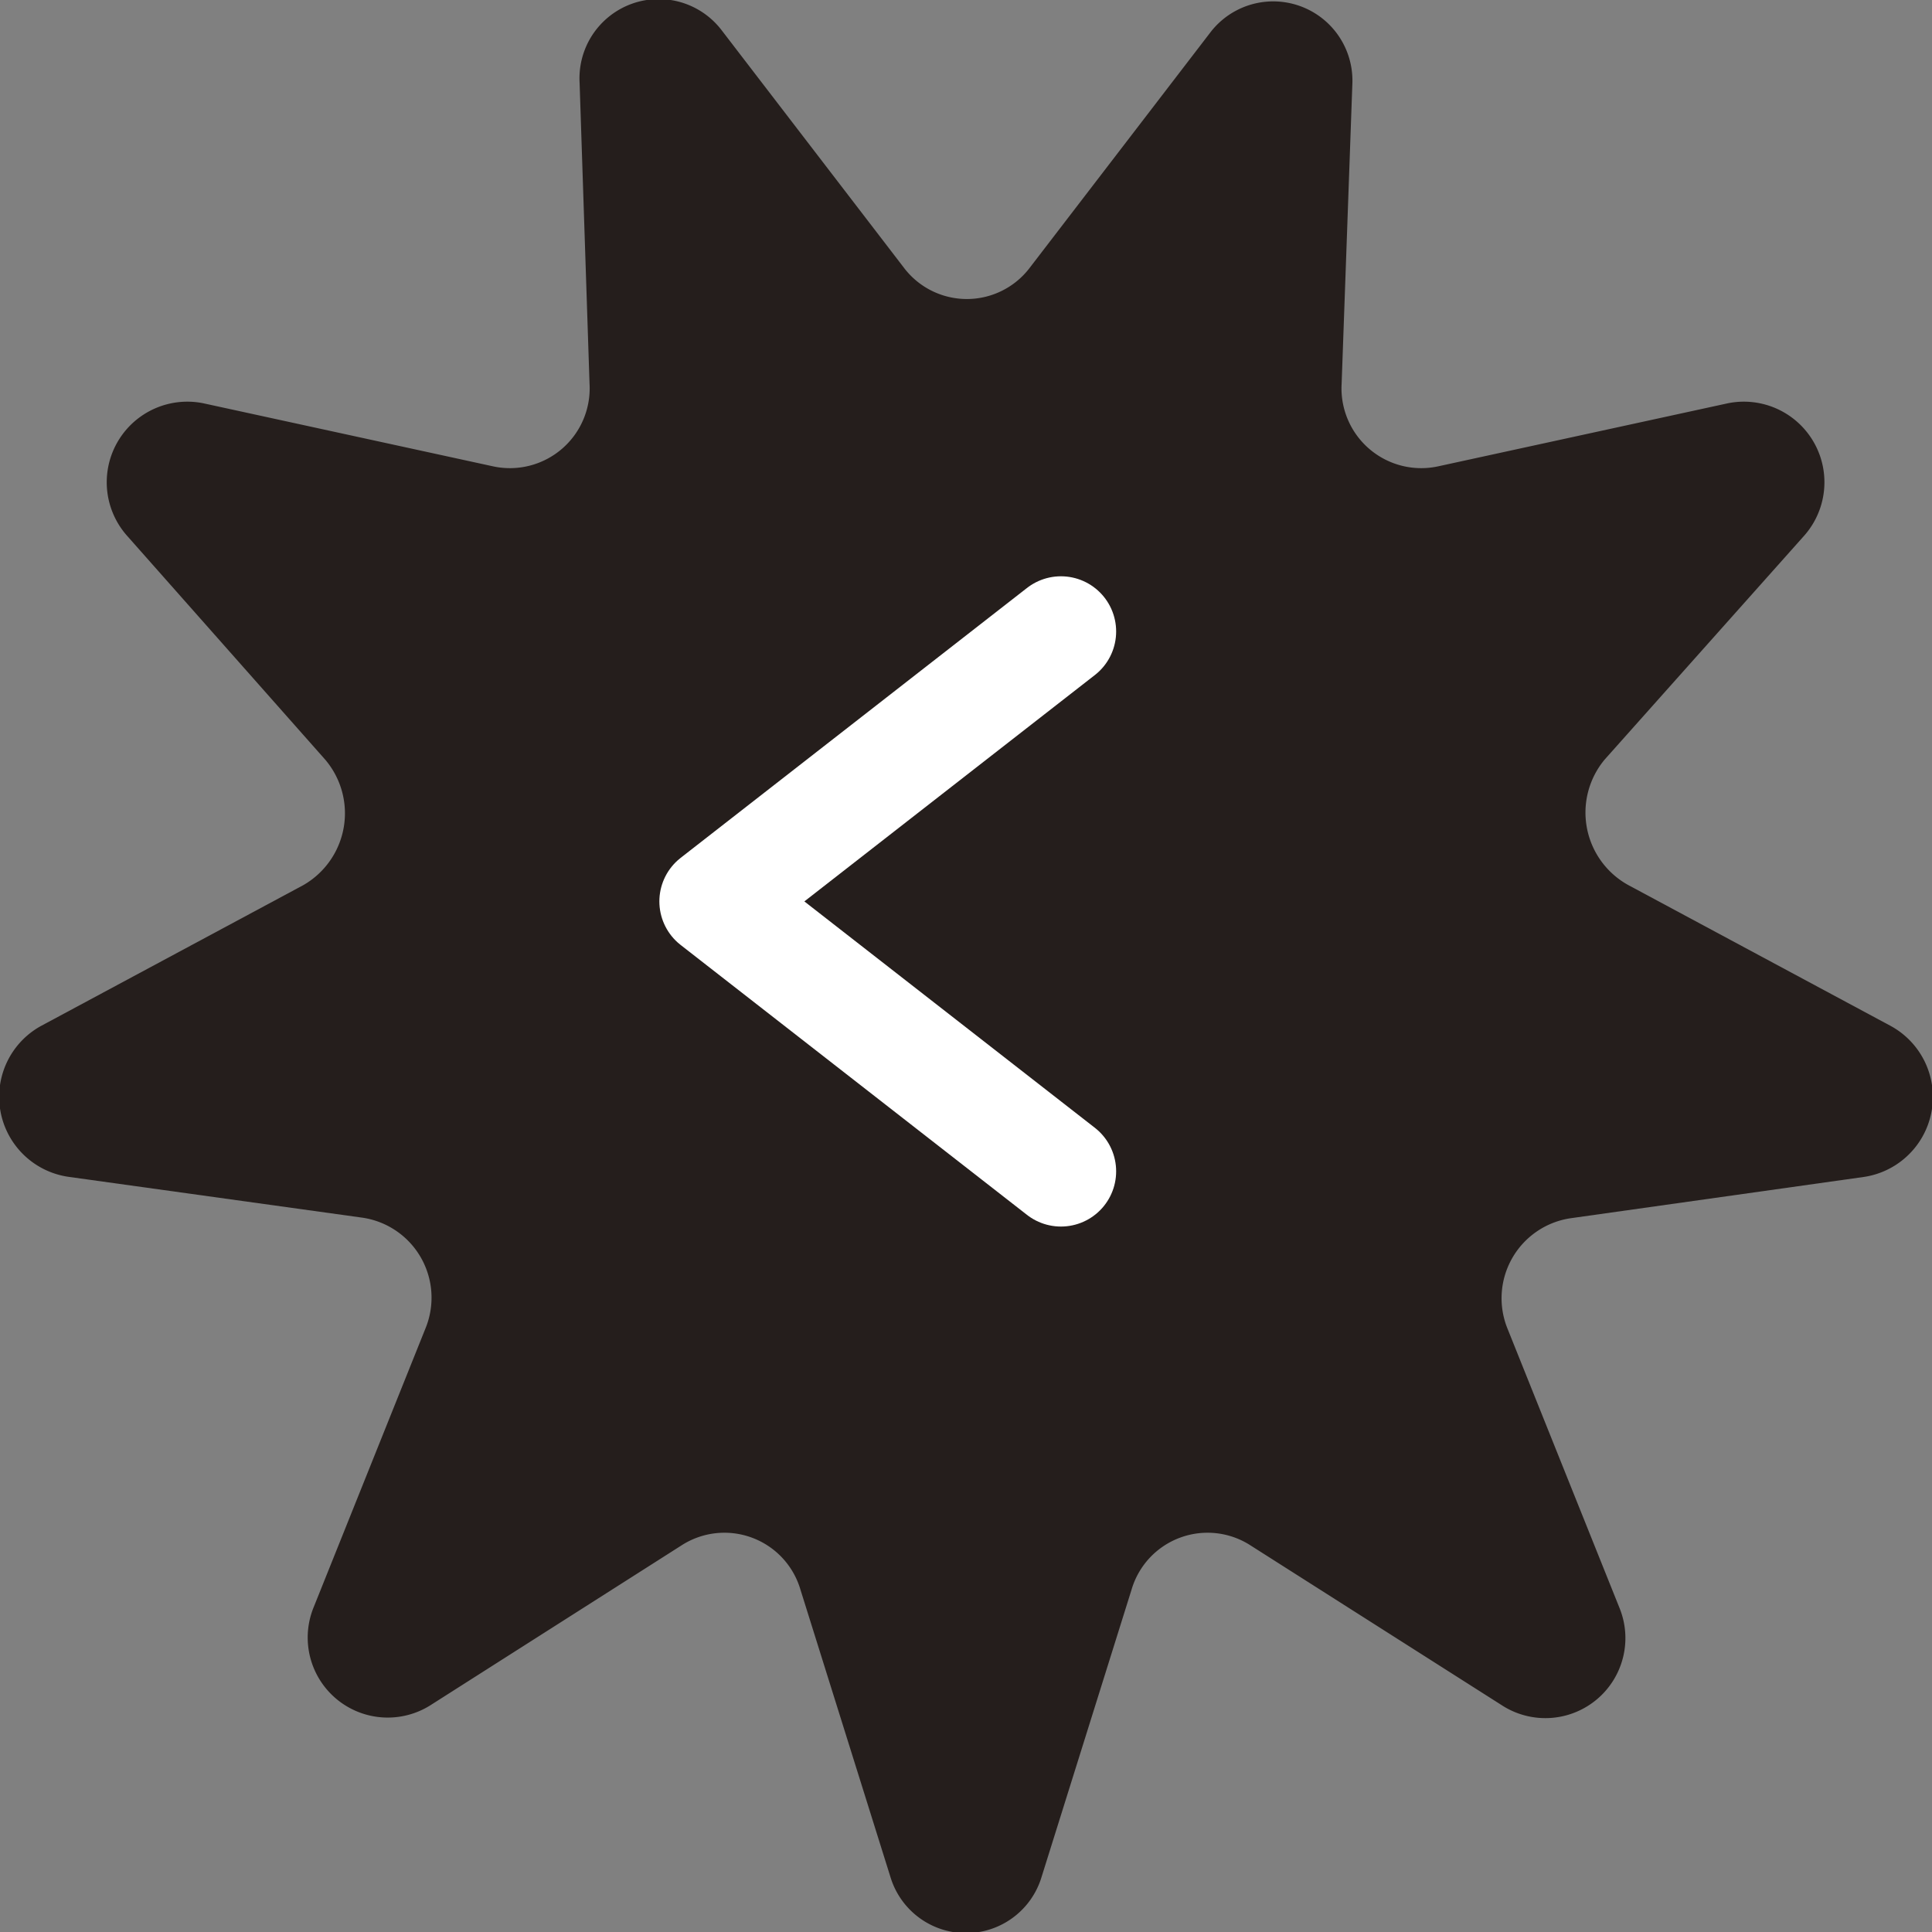<svg id="圖層_1" data-name="圖層 1" xmlns="http://www.w3.org/2000/svg" viewBox="0 0 70 70"><rect x="0" y="0" width="70" height="70" fill="#808080" stroke="none"/><defs><style>.cls-1{fill:#251e1c;}.cls-2{fill:none;stroke:#fff;stroke-linecap:round;stroke-linejoin:round;stroke-width:4px;}</style></defs><path class="cls-1" d="M37.28,9.74l6.6-8.6A2.87,2.87,0,0,1,49,3l-.39,10.9a2.89,2.89,0,0,0,3.48,3l10.52-2.29a2.92,2.92,0,0,1,2.74,4.82l-7.21,8.09A3,3,0,0,0,59,32.07l9.5,5.1a2.93,2.93,0,0,1-.95,5.47l-10.65,1.5a2.93,2.93,0,0,0-2.28,4l4.05,10.1a2.9,2.9,0,0,1-4.2,3.58L45.32,56A2.87,2.87,0,0,0,41,57.59L37.74,68a2.86,2.86,0,0,1-5.48,0L29,57.59A2.87,2.87,0,0,0,24.68,56l-9.11,5.8a2.9,2.9,0,0,1-4.2-3.58l4.05-10.1a2.93,2.93,0,0,0-2.28-4L2.49,42.64a2.93,2.93,0,0,1-1-5.47l9.5-5.1a3,3,0,0,0,.79-4.55L4.62,19.43a2.92,2.92,0,0,1,2.74-4.82L17.88,16.9a2.89,2.89,0,0,0,3.48-3L21,3a2.87,2.87,0,0,1,5.15-1.9l6.6,8.6A2.86,2.86,0,0,0,37.28,9.74Z"/><polyline class="cls-2" points="38.44 42.44 25.89 32.66 38.44 22.88"/></svg>